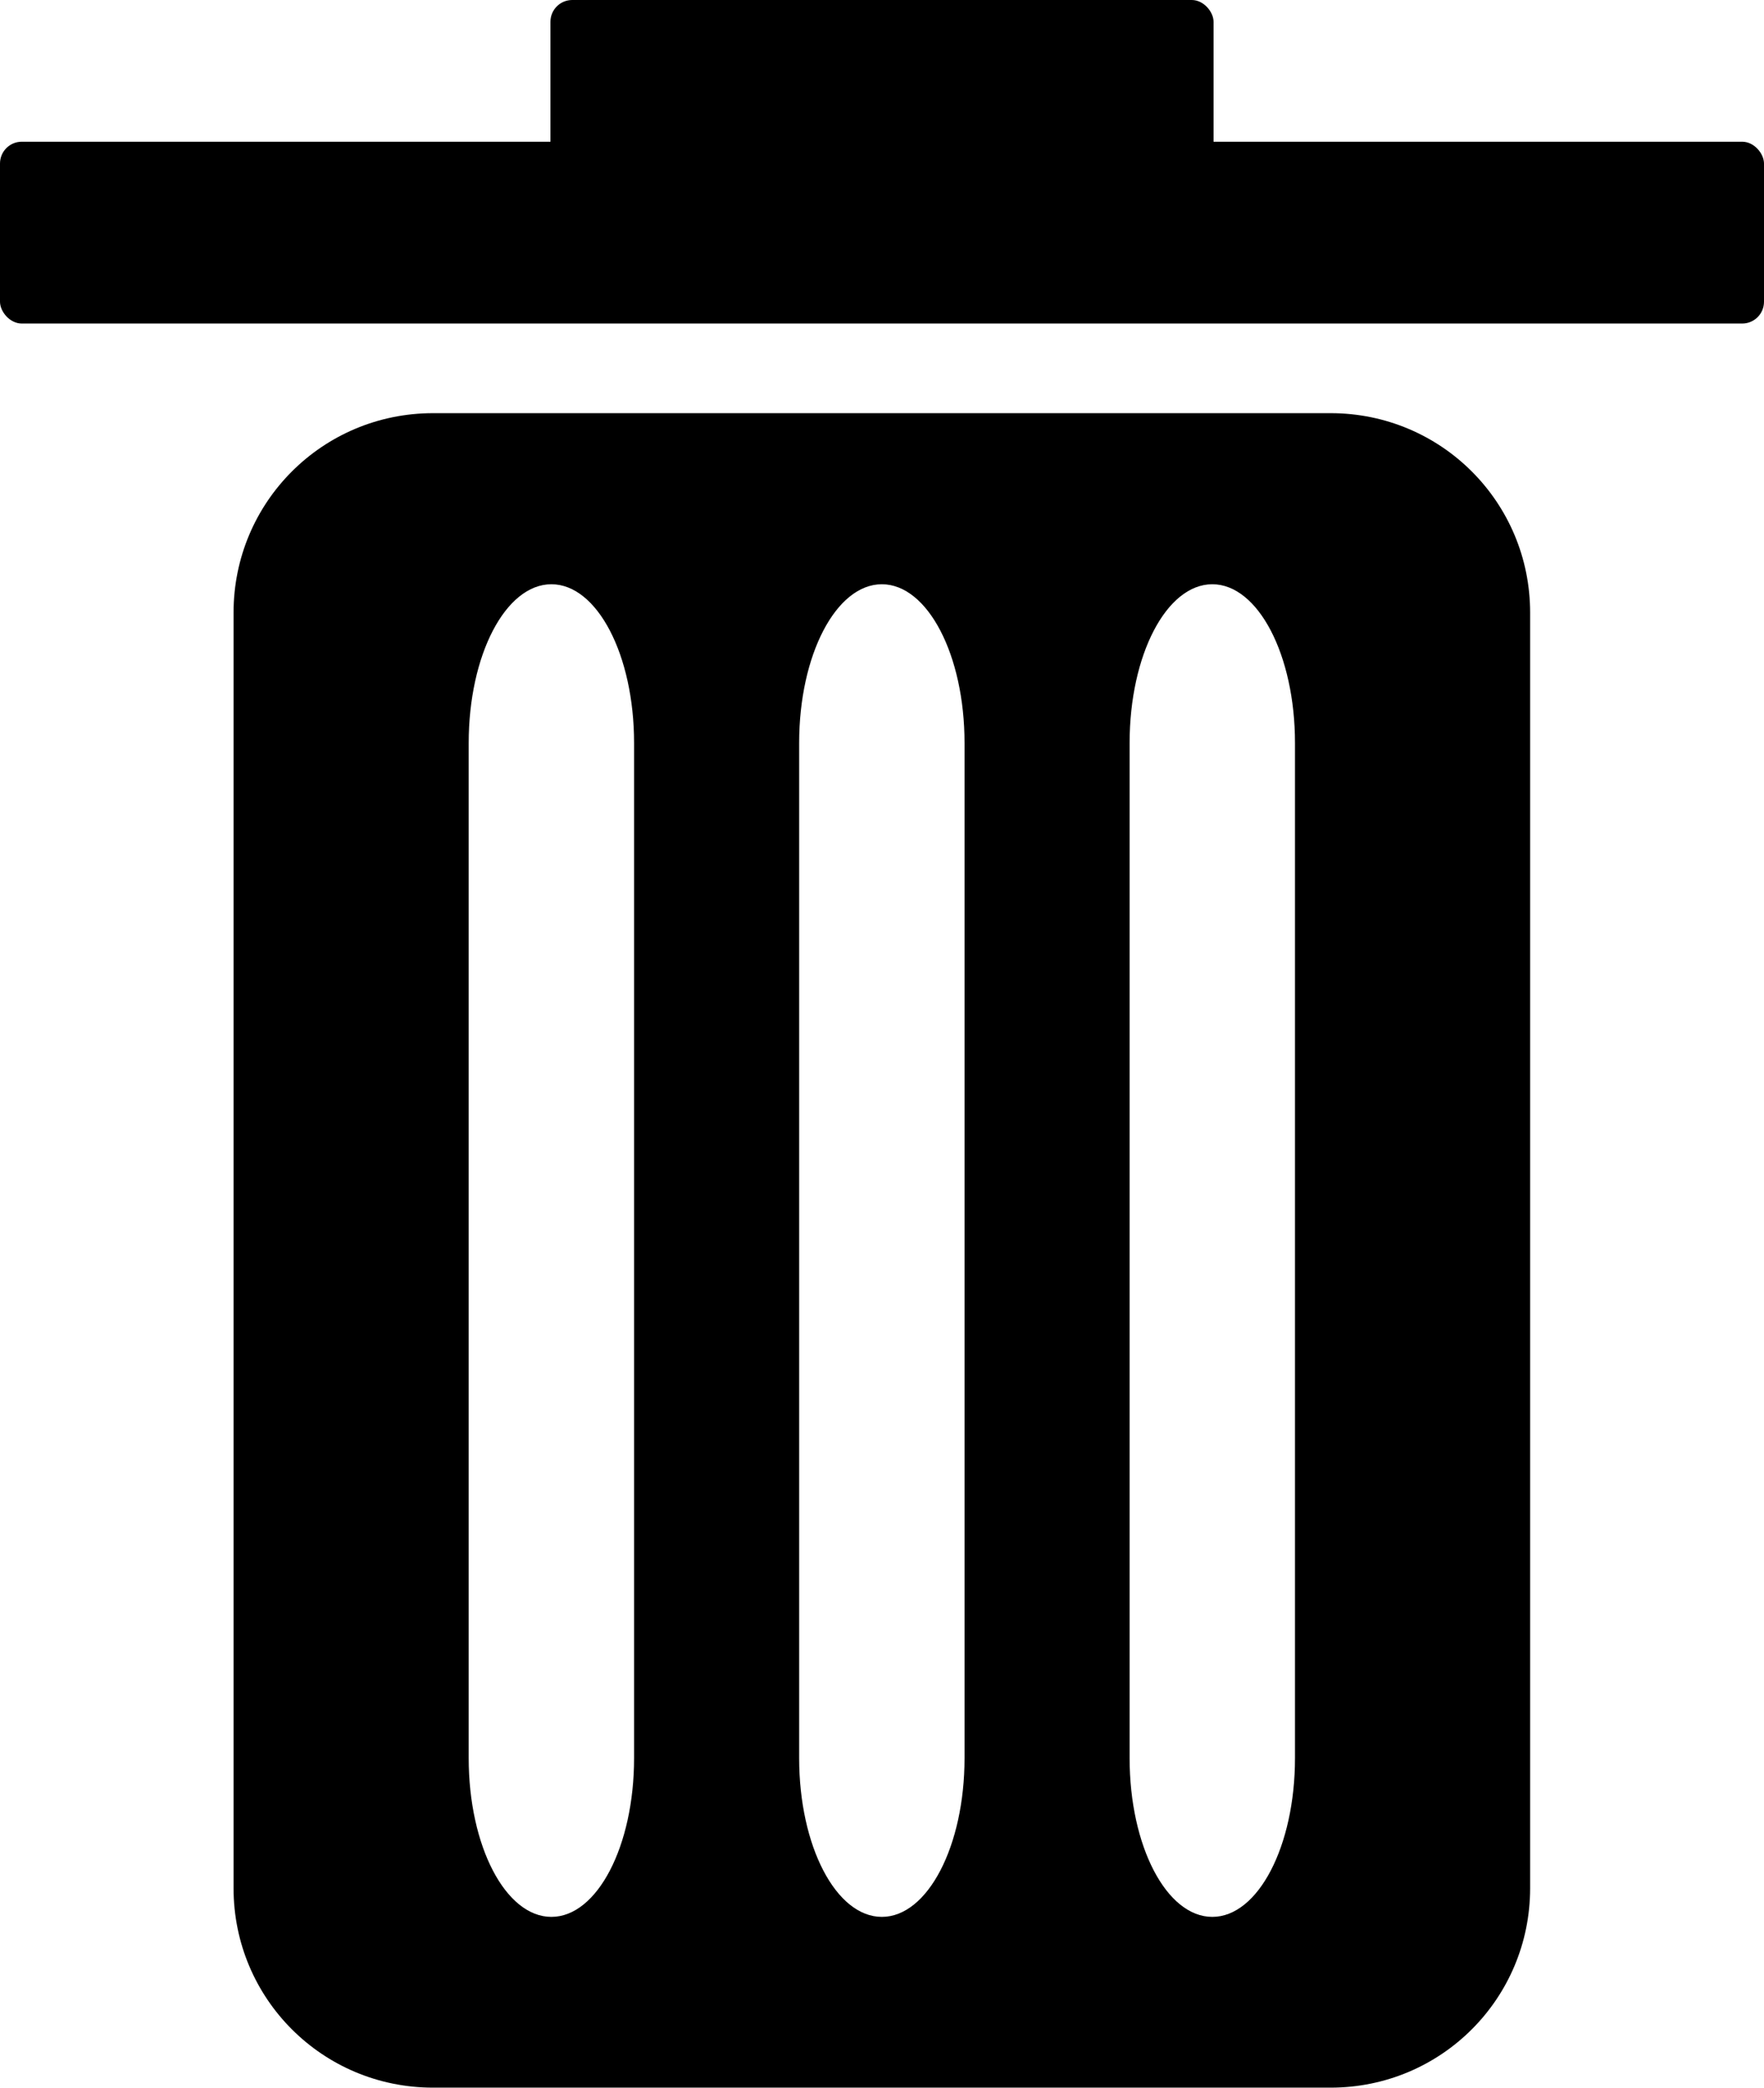 <?xml version="1.0" encoding="UTF-8" standalone="no"?>
<svg
   xmlns:dc="http://purl.org/dc/elements/1.1/"
   xmlns:cc="http://creativecommons.org/ns#"
   xmlns:rdf="http://www.w3.org/1999/02/22-rdf-syntax-ns#"
   xmlns:svg="http://www.w3.org/2000/svg"
   xmlns="http://www.w3.org/2000/svg"
   xmlns:sodipodi="http://sodipodi.sourceforge.net/DTD/sodipodi-0.dtd"
   xmlns:inkscape="http://www.inkscape.org/namespaces/inkscape"
   inkscape:version="1.0 (4035a4fb49, 2020-05-01)"
   sodipodi:docname="trash.svg"
   id="svg8"
   version="1.1"
   viewBox="0 0 5.589 6.615"
   height="6.615mm"
   width="5.589mm">
  <defs
     id="defs2" />
  <sodipodi:namedview
     fit-margin-bottom="0"
     fit-margin-right="0"
     fit-margin-left="0"
     fit-margin-top="0"
     inkscape:object-paths="true"
     inkscape:snap-intersection-paths="true"
     inkscape:snap-smooth-nodes="true"
     inkscape:snap-midpoints="true"
     inkscape:snap-center="true"
     inkscape:snap-object-midpoints="true"
     inkscape:bbox-paths="true"
     inkscape:bbox-nodes="true"
     inkscape:snap-bbox-edge-midpoints="true"
     inkscape:snap-bbox-midpoints="true"
     inkscape:snap-bbox="true"
     inkscape:window-maximized="1"
     inkscape:window-y="-9"
     inkscape:window-x="1911"
     inkscape:window-height="1051"
     inkscape:window-width="1920"
     showgrid="false"
     inkscape:document-rotation="0"
     inkscape:current-layer="layer1"
     inkscape:document-units="mm"
     inkscape:cy="219.71718"
     inkscape:cx="183.08201"
     inkscape:zoom="1.4"
     inkscape:pageshadow="2"
     inkscape:pageopacity="0.0"
     borderopacity="1.0"
     bordercolor="#666666"
     pagecolor="#ffffff"
     id="base" />
  <g
     transform="translate(-66.984,-126.244)"
     id="layer1"
     inkscape:groupmode="layer"
     inkscape:label="Layer 1">
    <path
       d="m 68.356,127.553 c -0.35,0 -0.632,0.282 -0.632,0.632 v 4.041 c 0,0.35 0.282,0.632 0.632,0.632 h 2.844 c 0.35,0 0.632,-0.282 0.632,-0.632 v -4.041 c 0,-0.35 -0.282,-0.632 -0.632,-0.632 z m 0.375,0.542 c 0.145,0 0.262,0.224 0.262,0.503 v 3.216 c 0,0.279 -0.117,0.503 -0.262,0.503 -0.145,0 -0.262,-0.224 -0.262,-0.503 v -3.216 c 0,-0.279 0.117,-0.503 0.262,-0.503 z m 1.047,0 c 0.145,0 0.262,0.224 0.262,0.503 v 3.216 c 0,0.279 -0.117,0.503 -0.262,0.503 -0.145,0 -0.262,-0.224 -0.262,-0.503 v -3.216 c 0,-0.279 0.117,-0.503 0.262,-0.503 z m 1.047,0 c 0.145,0 0.262,0.224 0.262,0.503 v 3.216 c 0,0.279 -0.117,0.503 -0.262,0.503 -0.145,0 -0.262,-0.224 -0.262,-0.503 v -3.216 c 0,-0.279 0.117,-0.503 0.262,-0.503 z"
       style="fill:#000000;fill-opacity:1;stroke:none;stroke-width:0.085"
       id="rect833" />
    <rect
       style="fill:#000000;fill-opacity:1;stroke:none;stroke-width:0.032"
       id="rect833-1"
       width="5.589"
       height="0.576"
       x="-72.573"
       y="-127.269"
       ry="0.069"
       transform="scale(-1)" />
    <rect
       transform="scale(-1)"
       ry="0.069"
       y="-126.82"
       x="-70.829"
       height="0.576"
       width="2.101"
       id="rect833-1-6"
       style="fill:#000000;fill-opacity:1;stroke:none;stroke-width:0.02" />
  </g>
</svg>
